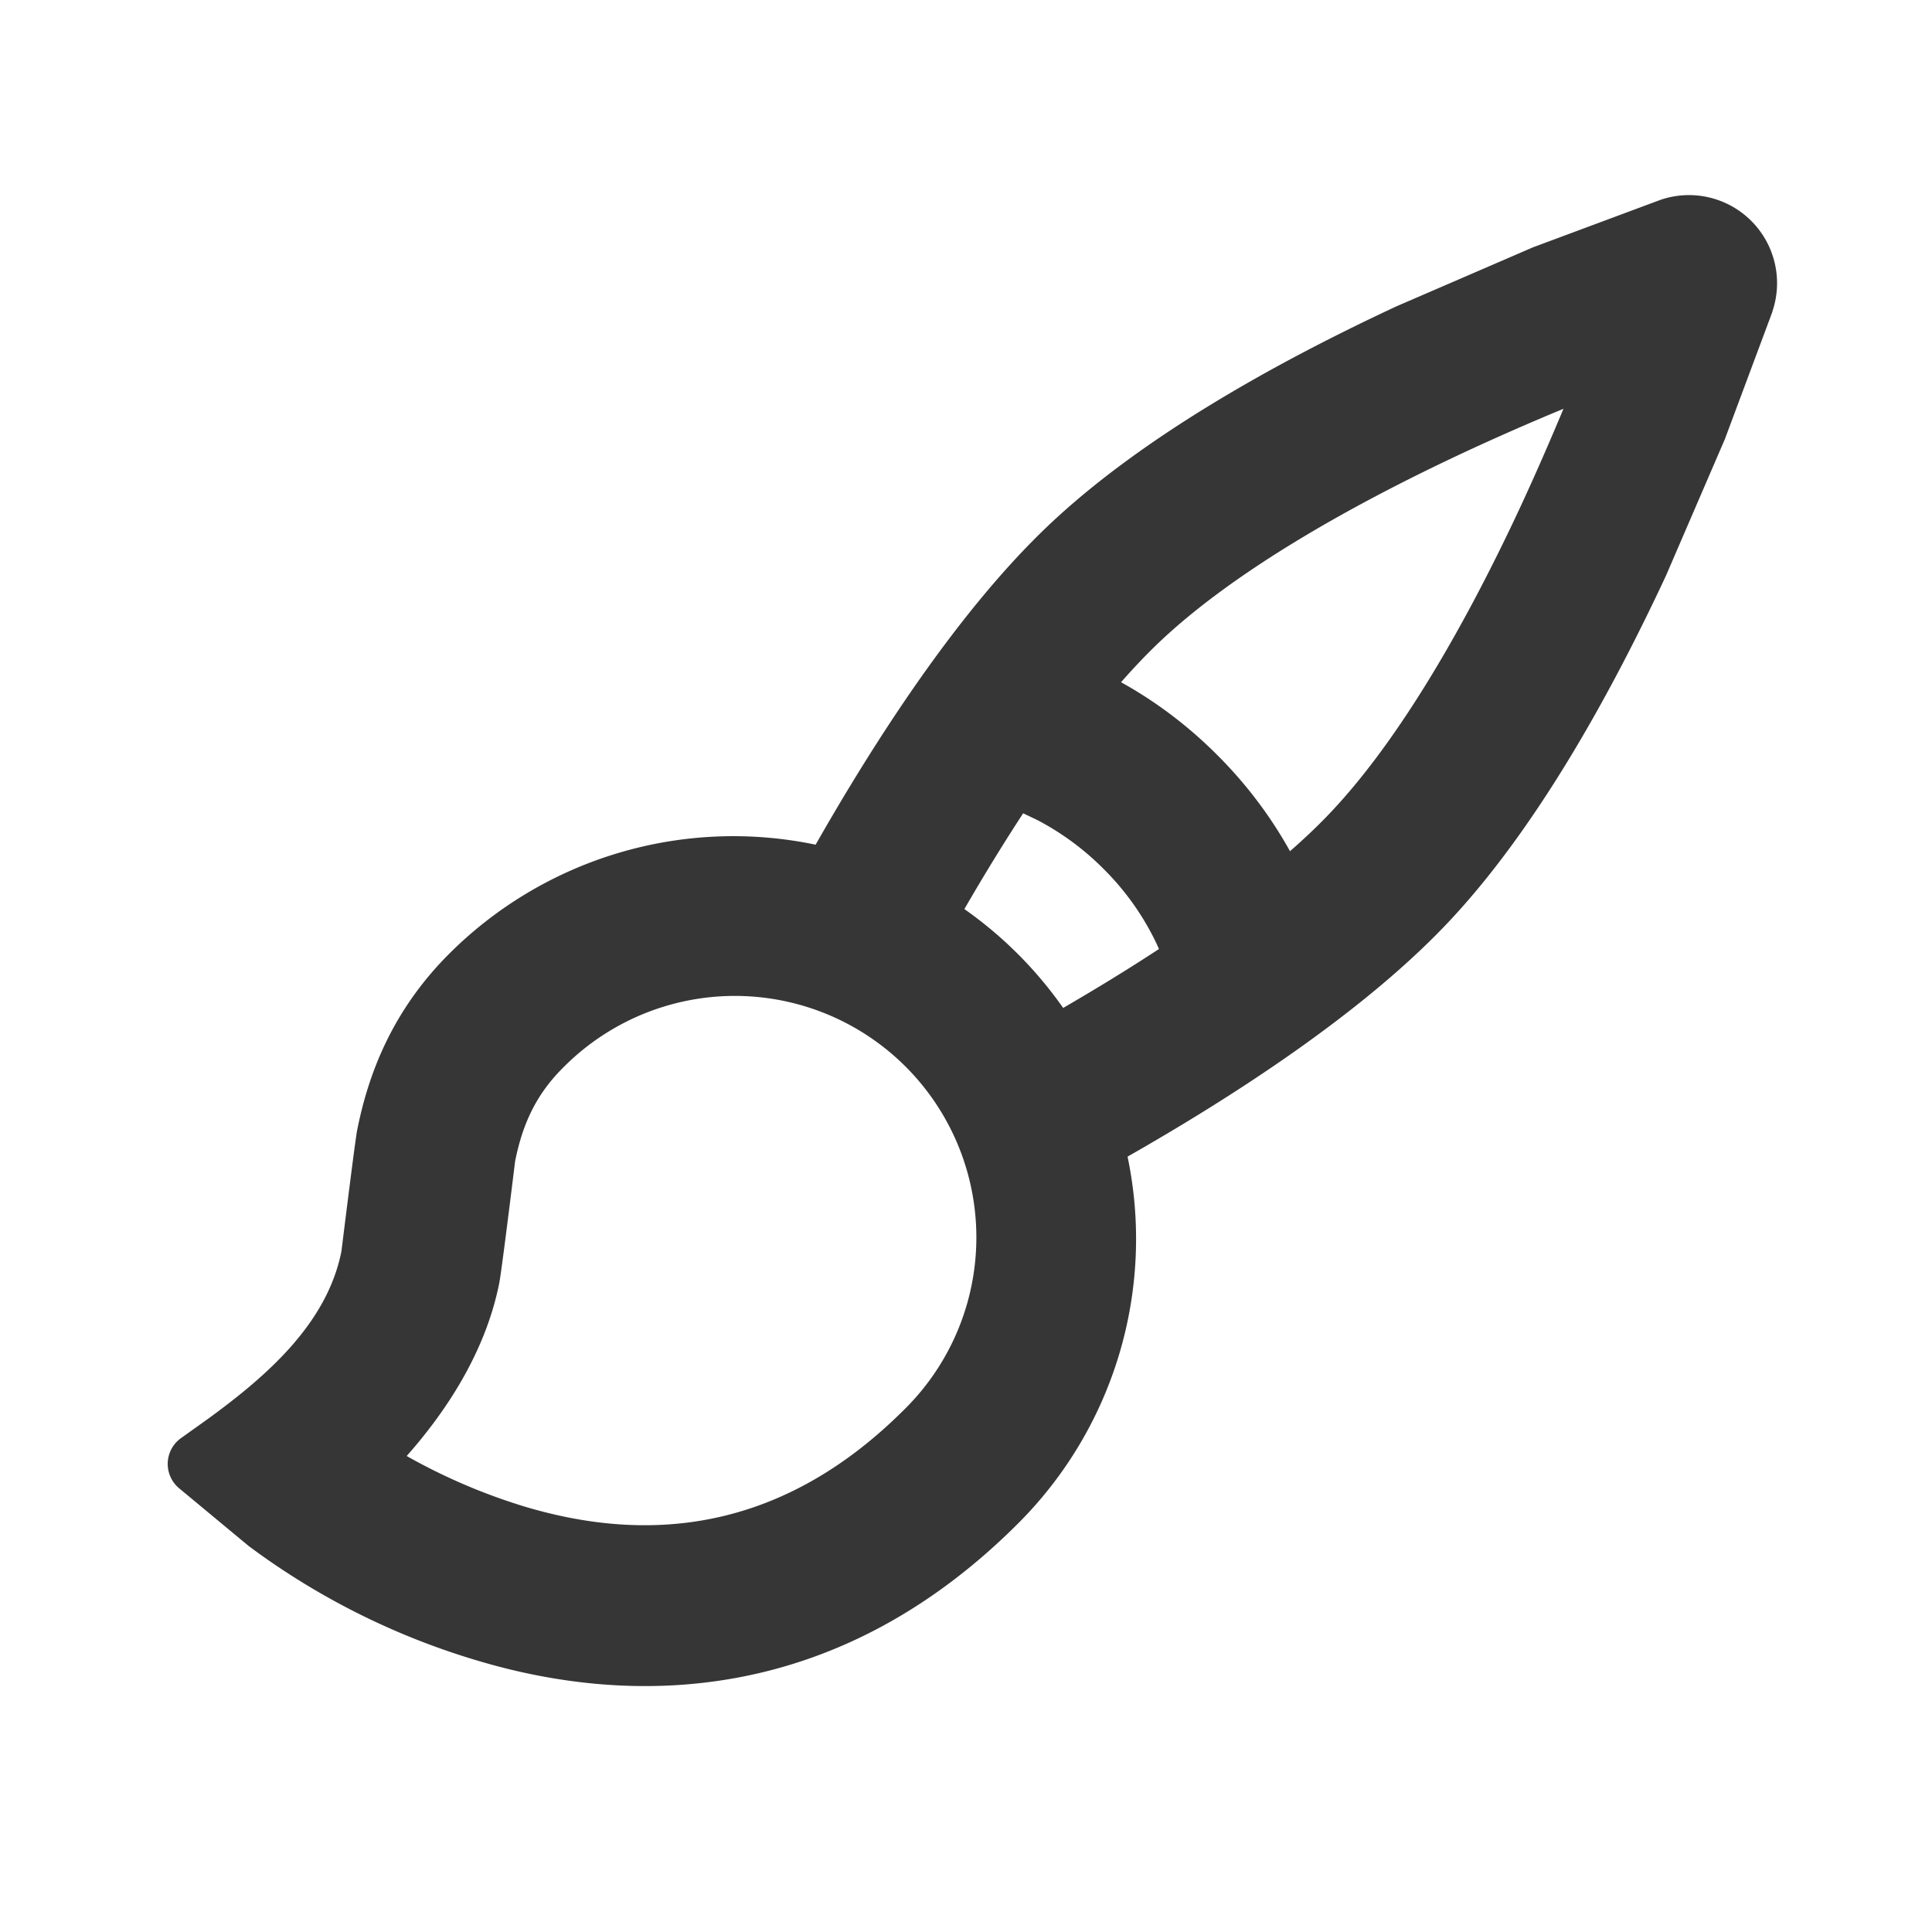 <svg xmlns="http://www.w3.org/2000/svg" width="20" height="20" viewBox="0 0 24 24"><g fill="none" fill-rule="evenodd"><path d="M24 0v24H0V0h24ZM12.593 23.258l-.011.002l-.071.035l-.02.004l-.014-.004l-.071-.035c-.01-.004-.019-.001-.024.005l-.004.01l-.017.428l.005.02l.01.013l.104.074l.015.004l.012-.004l.104-.074l.012-.016l.004-.017l-.017-.427c-.002-.01-.009-.017-.017-.018Zm.265-.113l-.013.002l-.185.093l-.01.01l-.003.011l.018.43l.005.012l.008.007l.201.093c.012.004.023 0 .029-.008l.004-.014l-.034-.614c-.003-.012-.01-.02-.02-.022Zm-.715.002a.023.023 0 0 0-.027.006l-.006.014l-.034.614c0 .012.007.02.017.024l.015-.002l.201-.093l.01-.008l.004-.011l.017-.43l-.003-.012l-.01-.01l-.184-.092Z"/><path fill="#363636" d="m22.017 3.874l-.59 1.581l-.732 1.697c-.679 1.455-1.612 3.156-2.728 4.33c-1.065 1.12-2.673 2.153-3.96 2.886a4.995 4.995 0 0 1-1.36 4.557c-2.27 2.27-4.807 2.27-6.694 1.71a9.068 9.068 0 0 1-2.864-1.43l-.865-.718a.394.394 0 0 1 .027-.624l.332-.237c.728-.53 1.479-1.182 1.658-2.08c.115-.925.18-1.43.197-1.513c.138-.689.43-1.471 1.137-2.18a4.996 4.996 0 0 1 4.557-1.36c.733-1.287 1.765-2.895 2.886-3.96c1.174-1.116 2.875-2.05 4.33-2.728l1.696-.733l1.582-.589a1.094 1.094 0 0 1 1.39 1.39ZM6.99 13.268c-.353.352-.506.734-.591 1.157c-.114.926-.18 1.43-.197 1.514c-.18.904-.709 1.65-1.15 2.148a7.29 7.29 0 0 0 1.471.63c1.384.412 3.09.412 4.71-1.207a3 3 0 1 0-4.243-4.242Zm4.99-1.975a5.028 5.028 0 0 1 1.227 1.228c.391-.227.795-.473 1.19-.732l-.03-.067a3.31 3.31 0 0 0-.66-.93a3.351 3.351 0 0 0-.817-.603l-.18-.086c-.258.395-.504.798-.73 1.19Zm7.442-6.215c-.384.159-.8.34-1.23.54c-1.408.657-2.866 1.48-3.796 2.364c-.157.15-.314.315-.47.493c.362.2.782.49 1.195.904c.414.413.703.833.904 1.195c.178-.156.344-.313.493-.47c.884-.93 1.707-2.388 2.364-3.797c.2-.43.38-.846.54-1.229Z"/></g></svg>